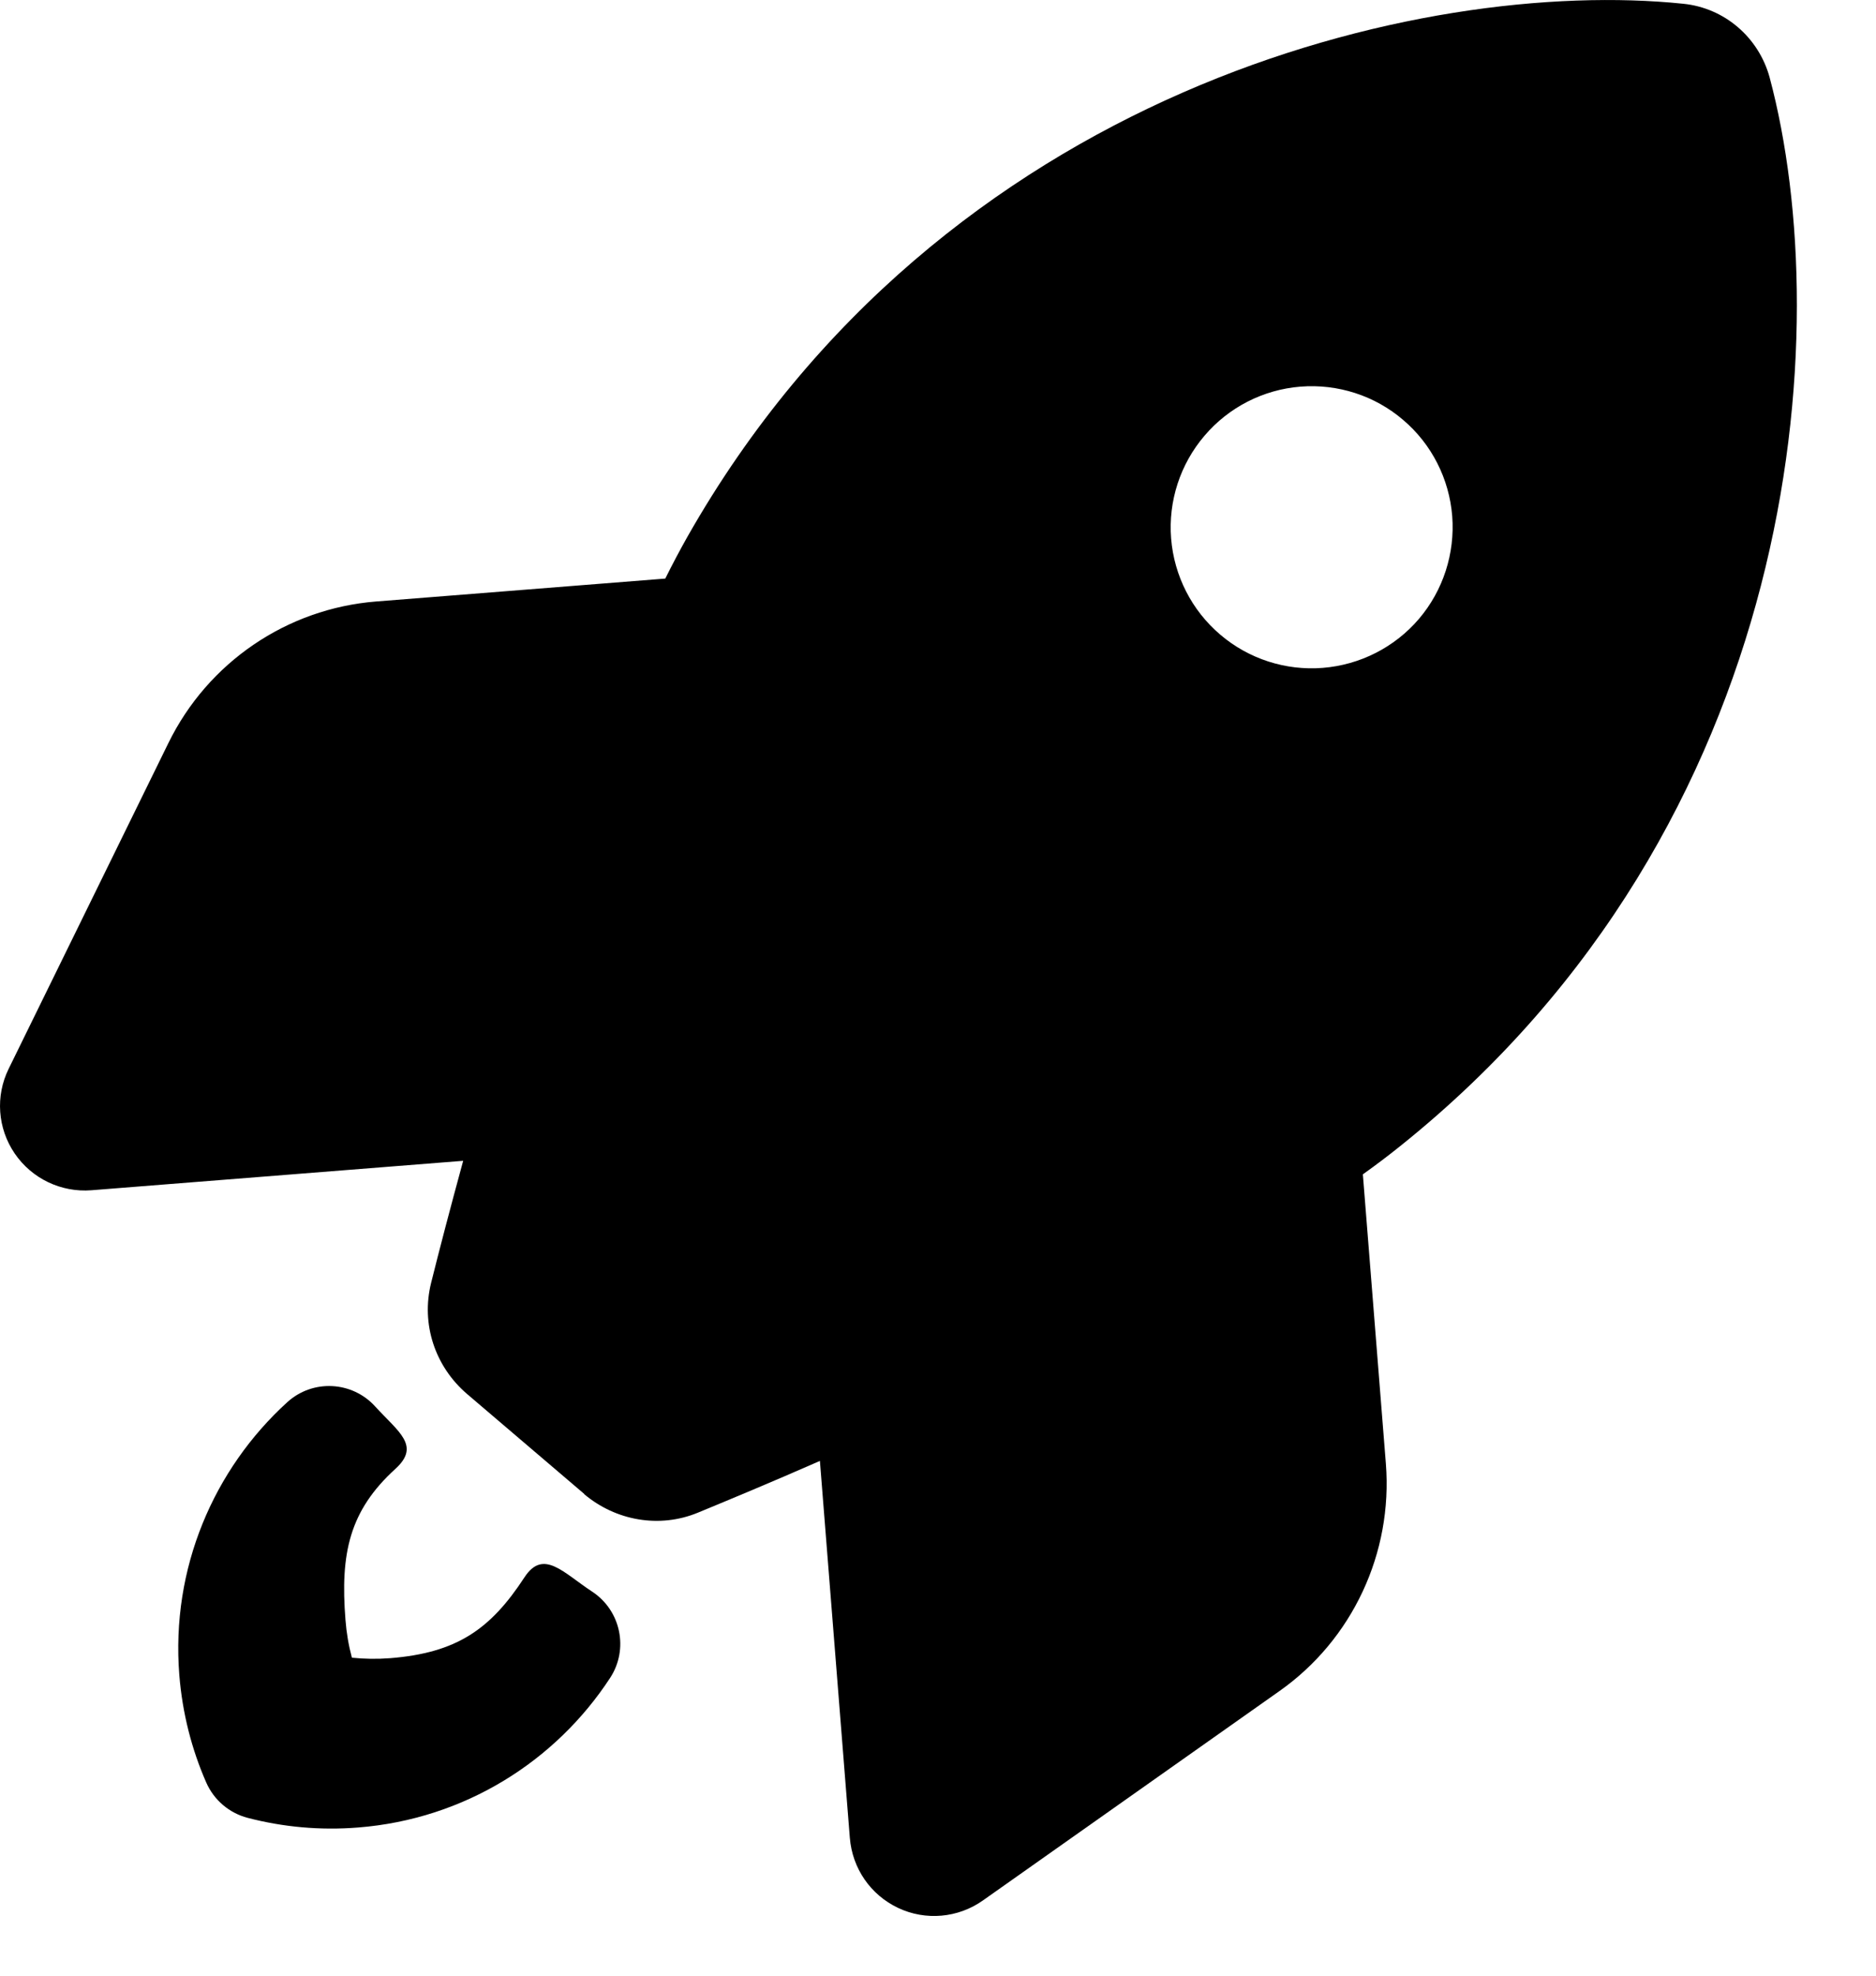 <svg width="19" height="20" viewBox="0 0 19 20" fill="currentColor" xmlns="http://www.w3.org/2000/svg">
<path fill-rule="evenodd" clip-rule="evenodd" d="M6.962 5.434C9.535 0.903 14.419 -0.234 17.047 0.038C17.466 0.08 17.812 0.378 17.923 0.785C18.606 3.342 18.249 8.343 14.185 11.599C14.067 11.694 13.939 11.791 13.803 11.888L14.036 14.817C14.107 15.721 13.697 16.6 12.955 17.121L9.954 19.239C9.703 19.416 9.375 19.446 9.096 19.314C8.817 19.182 8.632 18.914 8.607 18.604L8.304 14.789C7.817 15.003 7.39 15.18 7.068 15.313C6.68 15.473 6.237 15.396 5.915 15.124H5.918L4.731 14.112C4.405 13.833 4.263 13.404 4.366 12.988C4.447 12.662 4.558 12.238 4.691 11.751L0.926 12.049C0.62 12.073 0.323 11.932 0.149 11.677C-0.025 11.422 -0.048 11.095 0.088 10.819L1.706 7.521C2.106 6.705 2.905 6.161 3.809 6.089L6.738 5.857C6.812 5.708 6.886 5.569 6.962 5.434ZM13.171 3.914C12.794 3.944 12.444 4.123 12.199 4.411C11.953 4.699 11.831 5.073 11.861 5.451C11.891 5.828 12.07 6.179 12.358 6.424C12.646 6.67 13.02 6.791 13.397 6.761C13.774 6.731 14.125 6.553 14.371 6.265C14.616 5.977 14.737 5.603 14.708 5.225C14.678 4.848 14.5 4.496 14.211 4.251C13.924 4.005 13.549 3.884 13.171 3.914Z" />
<path d="M2.909 14.195C3.167 13.96 3.566 13.98 3.8 14.238C4.035 14.496 4.263 14.634 4.005 14.869C3.539 15.293 3.445 15.724 3.499 16.399C3.509 16.53 3.531 16.658 3.564 16.781C3.69 16.794 3.819 16.796 3.951 16.786C4.626 16.732 4.967 16.495 5.312 15.967C5.503 15.675 5.705 15.921 5.997 16.112C6.288 16.303 6.37 16.694 6.179 16.986C5.629 17.827 4.707 18.415 3.627 18.5C3.241 18.531 2.864 18.495 2.507 18.402C2.321 18.353 2.167 18.222 2.089 18.045C1.941 17.708 1.847 17.341 1.816 16.956C1.73 15.874 2.166 14.871 2.909 14.195Z" />
</svg>
